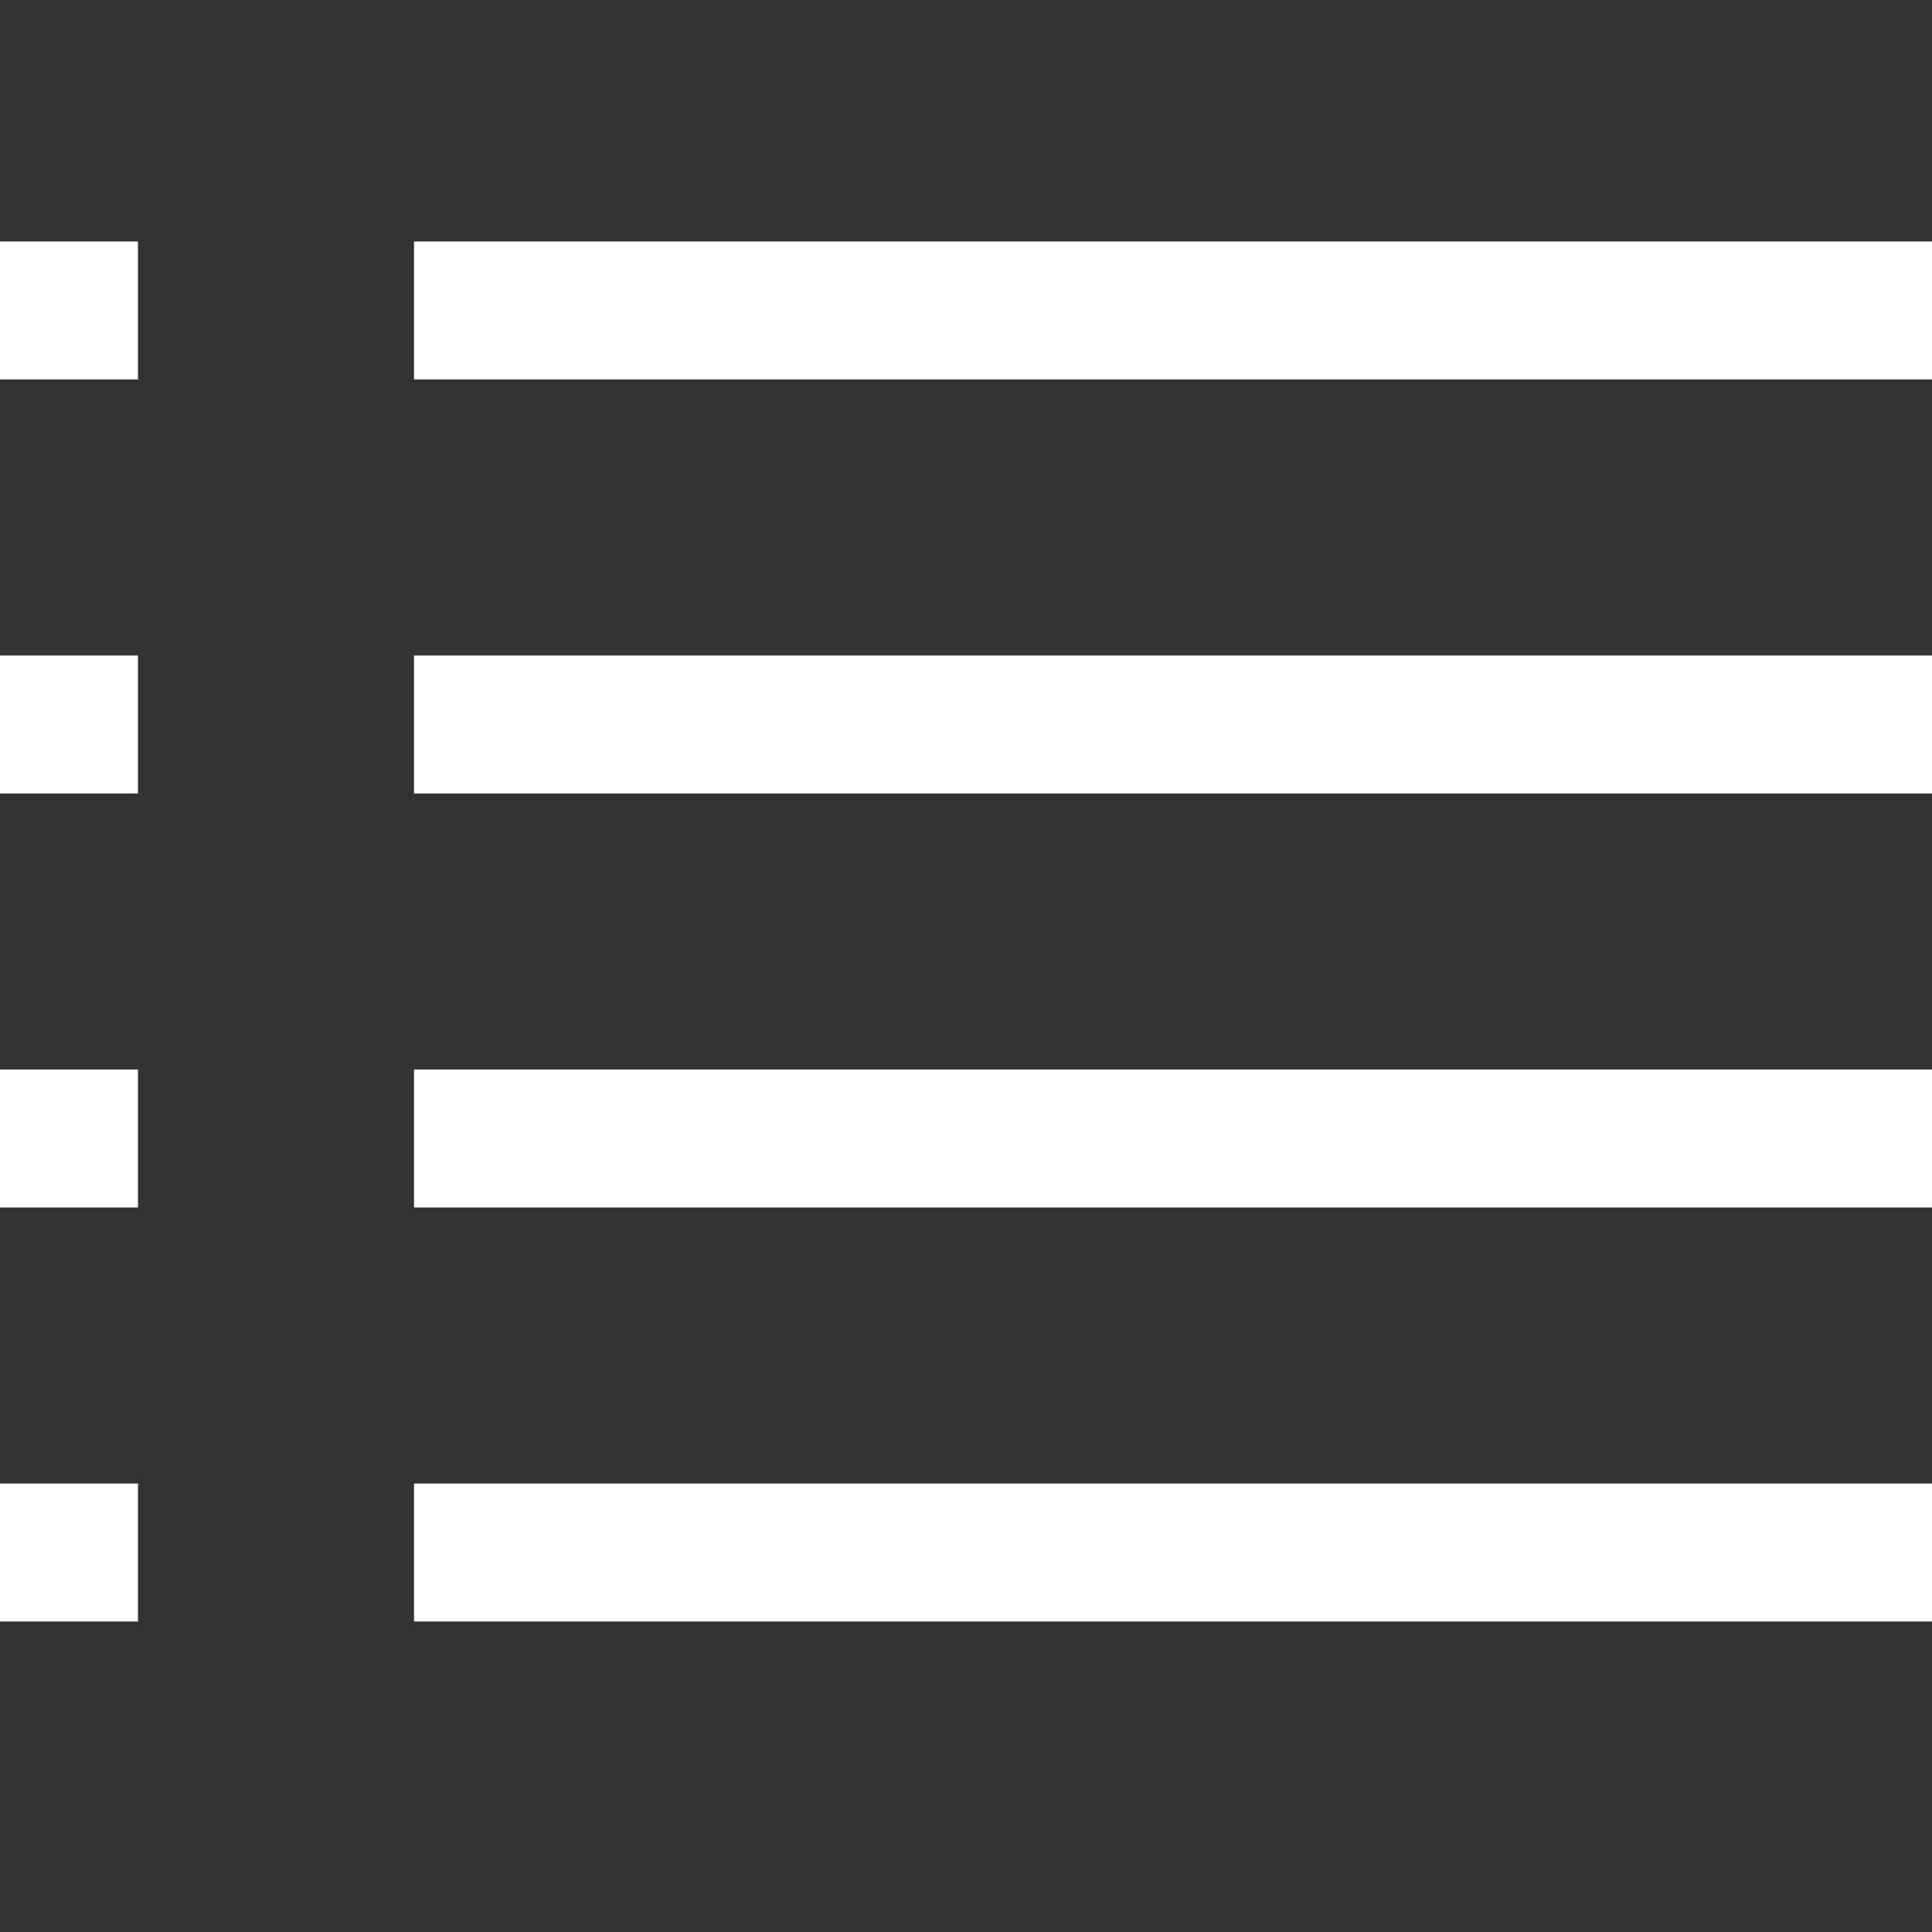 <svg width="24" height="24" viewBox="0 0 24 24" fill="none" xmlns="http://www.w3.org/2000/svg">
<rect x="0" y="0" width="24" height="24" fill="#333333" stroke="none"/>
<path fill-rule="evenodd" clip-rule="evenodd" d="M1.714 3H0V4.714H1.714V3ZM1.714 8.143H0V9.857H1.714V8.143ZM0 13.286H1.714V15H0V13.286ZM1.714 18.429H0V20.143H1.714V18.429ZM5.143 3H24V4.714H5.143V3ZM24 8.143H5.143V9.857H24V8.143ZM5.143 13.286H24V15H5.143V13.286ZM24 18.429H5.143V20.143H24V18.429Z" fill="white"/>
</svg>
